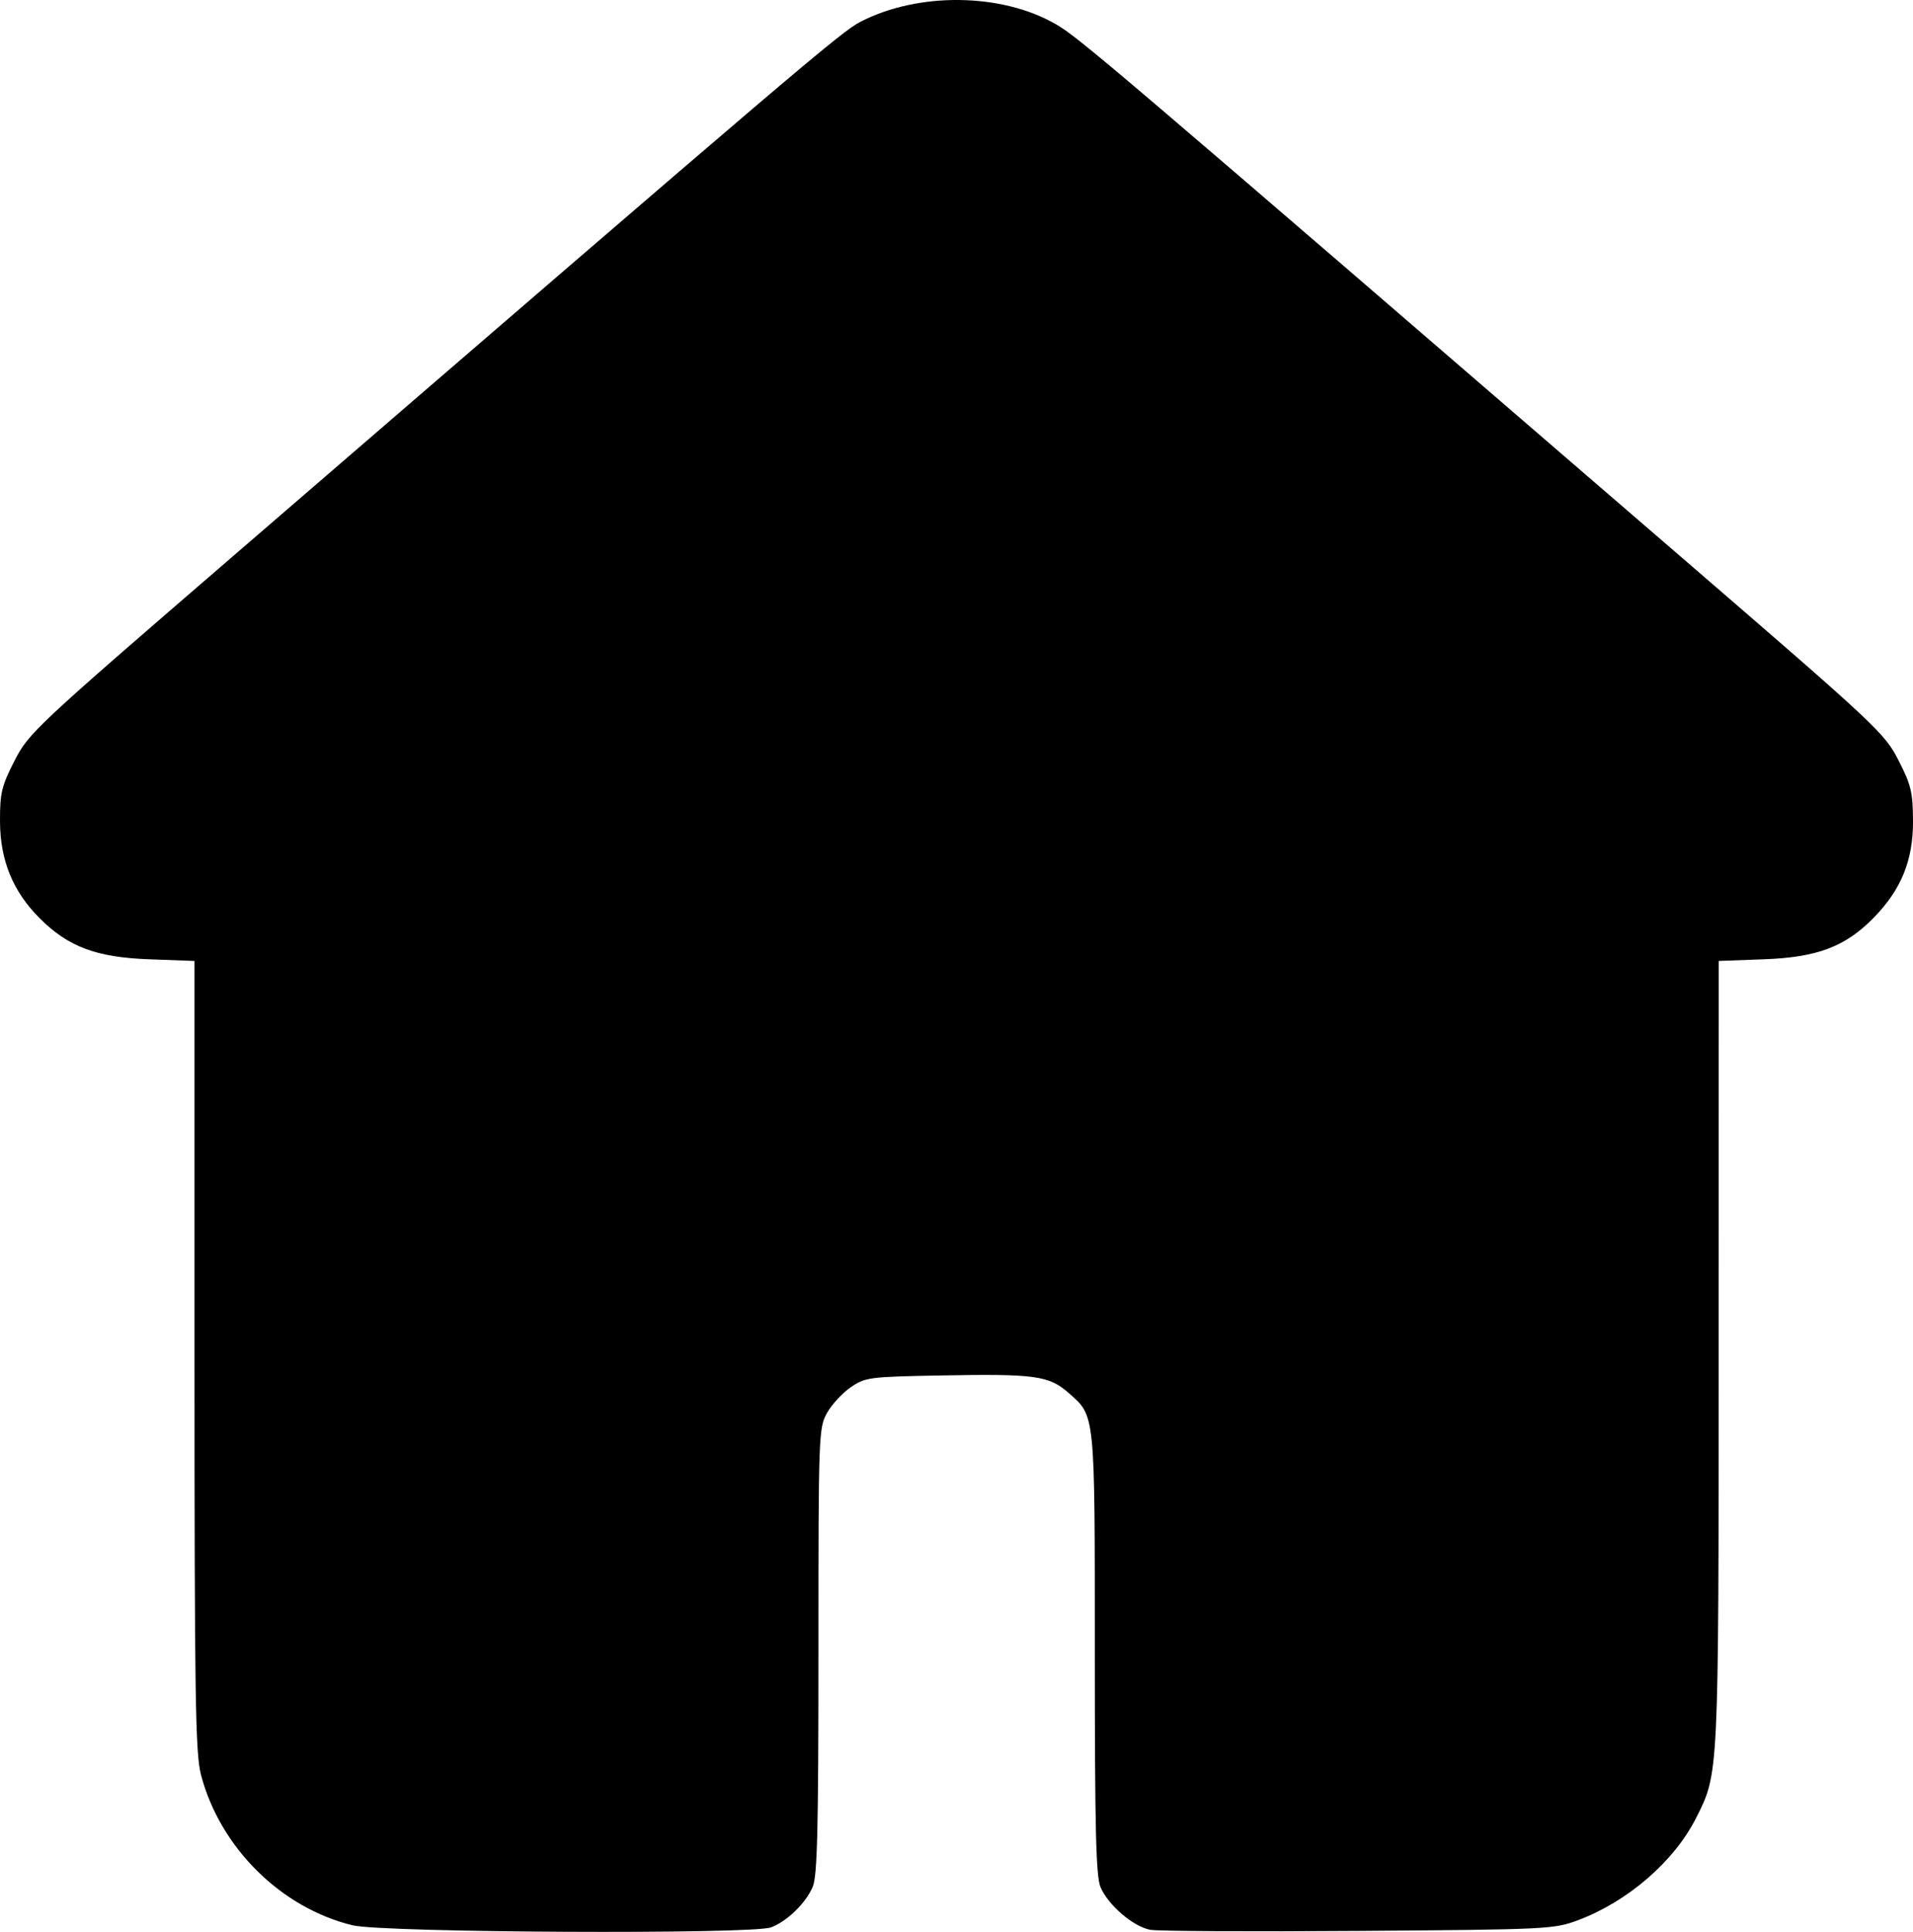 <?xml version="1.0" encoding="UTF-8" standalone="no"?>
<!-- Created with Inkscape (http://www.inkscape.org/) -->

<svg
   width="222.444mm"
   height="224.569mm"
   viewBox="0 0 222.444 224.569"
   version="1.1"
   id="svg1"
   xml:space="preserve"
   inkscape:export-filename="Back.svg"
   inkscape:export-xdpi="96"
   inkscape:export-ydpi="96"
   xmlns:inkscape="http://www.inkscape.org/namespaces/inkscape"
   xmlns:sodipodi="http://sodipodi.sourceforge.net/DTD/sodipodi-0.dtd"
   xmlns="http://www.w3.org/2000/svg"
   xmlns:svg="http://www.w3.org/2000/svg"><sodipodi:namedview
     id="namedview1"
     pagecolor="#ffffff"
     bordercolor="#000000"
     borderopacity="0.25"
     inkscape:showpageshadow="2"
     inkscape:pageopacity="0.0"
     inkscape:pagecheckerboard="0"
     inkscape:deskcolor="#d1d1d1"
     inkscape:document-units="mm" /><defs
     id="defs1" /><g
     inkscape:label="Livello 1"
     inkscape:groupmode="layer"
     id="layer1"
     transform="translate(180.162,-59.291)"><path
       style="fill:#000000;stroke-width:0.755"
       d="m -139.152,283.095 c -8.353,-2.025 -15.444,-9.065 -17.646,-17.522 -0.644,-2.472 -0.746,-9.113 -0.746,-48.719 v -45.857 l -5.234,-0.191 c -6.182,-0.226 -9.443,-1.447 -12.781,-4.786 -3.107,-3.107 -4.589,-6.733 -4.602,-11.261 -0.01,-3.293 0.181,-4.09 1.687,-7.036 1.647,-3.223 2.394,-3.923 25.07,-23.49 66.376,-57.276 71.044,-61.251 73.295,-62.411 6.755,-3.481 16.433,-3.359 22.724,0.286 2.699,1.564 5.736,4.151 72.94,62.13 22.54,19.446 23.431,20.28 25.04,23.428 1.466,2.868 1.671,3.722 1.688,7.035 0.024,4.566 -1.356,7.978 -4.546,11.244 -3.314,3.393 -6.578,4.632 -12.81,4.859 l -5.234,0.191 -0.008,45.594 c -0.008,49.337 0.018,48.809 -2.641,54.056 -2.55,5.032 -7.924,9.679 -13.703,11.849 -2.8,1.051 -3.526,1.087 -25.524,1.249 -12.453,0.092 -23.358,0.033 -24.234,-0.13 -1.984,-0.37 -4.912,-2.887 -5.783,-4.973 -0.524,-1.255 -0.658,-6.774 -0.658,-27.169 0,-28.221 0.07,-27.526 -3.072,-30.285 -2.27,-1.993 -3.898,-2.215 -14.763,-2.014 -8.415,0.156 -8.849,0.212 -10.539,1.371 -0.969,0.665 -2.213,2.009 -2.762,2.988 -0.974,1.732 -1,2.457 -1,27.656 0,20.89 -0.129,26.179 -0.67,27.444 -0.811,1.895 -2.974,3.996 -4.839,4.701 -2.199,0.831 -45.105,0.62 -48.648,-0.239 z"
       id="path1-2" /></g></svg>
